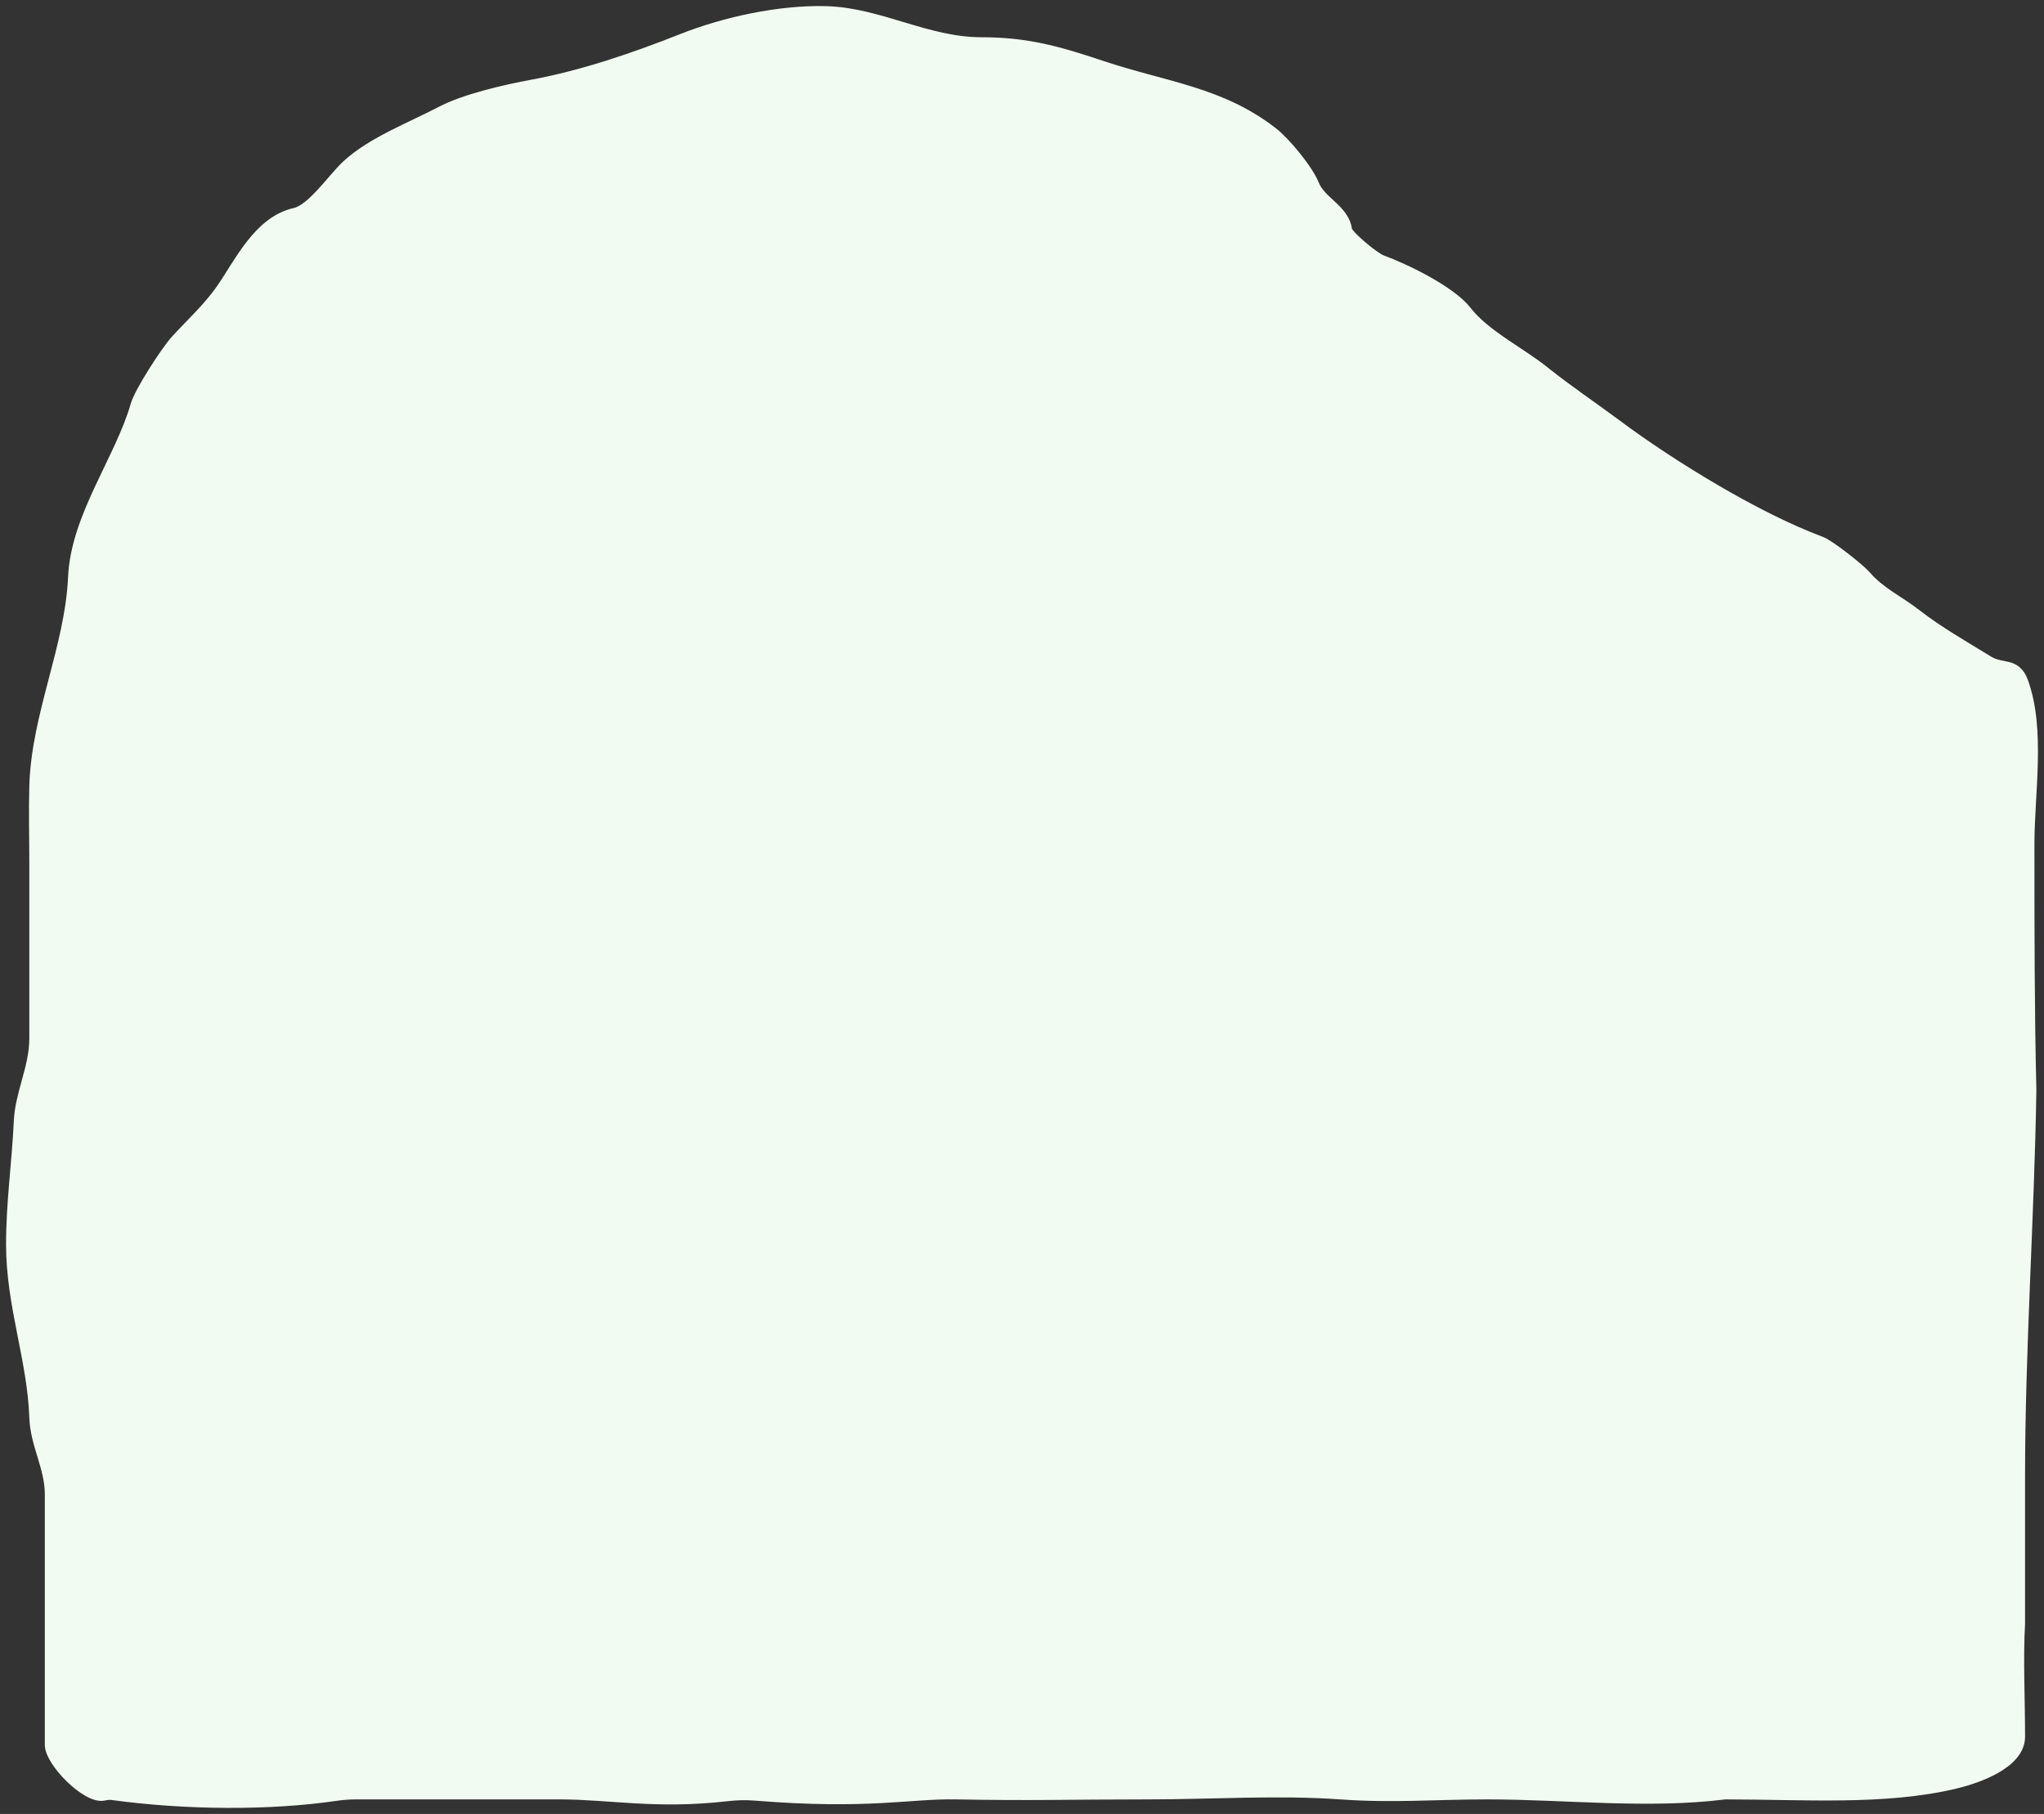<svg width="169" height="150" viewBox="0 0 169 150" xmlns="http://www.w3.org/2000/svg" fill="none"><rect x="0" y="0" width="169" height="150" fill="#333333" stroke="none"/><path d="M4.206 123.575v20.708c0 1.369 3.002 4.396 4.343 4.121.238-.049.485-.089.726-.056 6.142.843 13.053.868 18.451.077.546-.08 1.096-.128 1.649-.128h16.936c4.109 0 7.925.827 13.799.15.773-.089 1.557-.112 2.332-.049 9.385.759 12.721-.173 16.596-.101 6.49.12 9.281 0 15.896 0 5.192 0 10.723-.371 15.896 0 4.386.314 7.689 0 12.156 0 6.465 0 13.223.804 19.636 0 6.546 0 13.151.504 18.96-.866 1.772-.418 5.352-1.61 5.352-3.821 0-3.166-.166-6.378 0-9.375v-12.187c0-10.396.775-21.562.935-31.901-.16-6.535-.16-13.527-.16-20.392 0-4.128.915-9.383-.499-13.321-.591-1.646-1.658-.979-2.85-1.714-2.002-1.236-4.094-2.411-5.949-3.857-1.407-1.097-3.017-1.827-4.203-3.214-.465-.544-2.958-2.522-3.669-2.786-5.307-1.971-12.382-6.301-16.956-9.714-2.054-1.533-3.965-2.795-5.913-4.357-2.054-1.647-4.93-3.033-6.483-5.035-1.275-1.643-5.053-3.475-6.982-4.178-.596-.217-2.862-2.069-2.921-2.571-.19-1.619-2.13-2.268-2.707-3.714-.493-1.235-2.347-3.477-3.384-4.286-4.289-3.345-8.87-3.738-14.142-5.5-3.56-1.19-6.136-1.928-9.903-1.928-4.534 0-8.424-2.445-12.824-2.571-3.846-.11-8.395.883-11.933 2.286-3.925 1.556-8.202 3.018-12.361 3.786-2.243.414-5.566 1.17-7.552 2.214-2.472 1.3-5.699 2.51-7.765 4.428-1.154 1.072-2.863 3.642-4.31 3.964-3 .669-4.547 4.121-6.091 6.321-1.063 1.515-2.517 2.843-3.705 4.143-.835.913-3.007 4.284-3.313 5.357-1.278 4.483-4.944 9.23-5.165 14.214-.257 5.799-3.044 11.443-3.206 17.285-.059 2.127 0 4.264 0 6.393v14.464c0 2.437-1.175 4.537-1.282 6.857-.159 3.421-.641 6.722-.641 10.178 0 5.036 1.758 9.499 1.924 14.321.077 2.243 1.282 4.089 1.282 6.357z" fill="#F2FBF1" stroke="#F2FBF1" stroke-linecap="round" stroke-linejoin="round"/></svg>